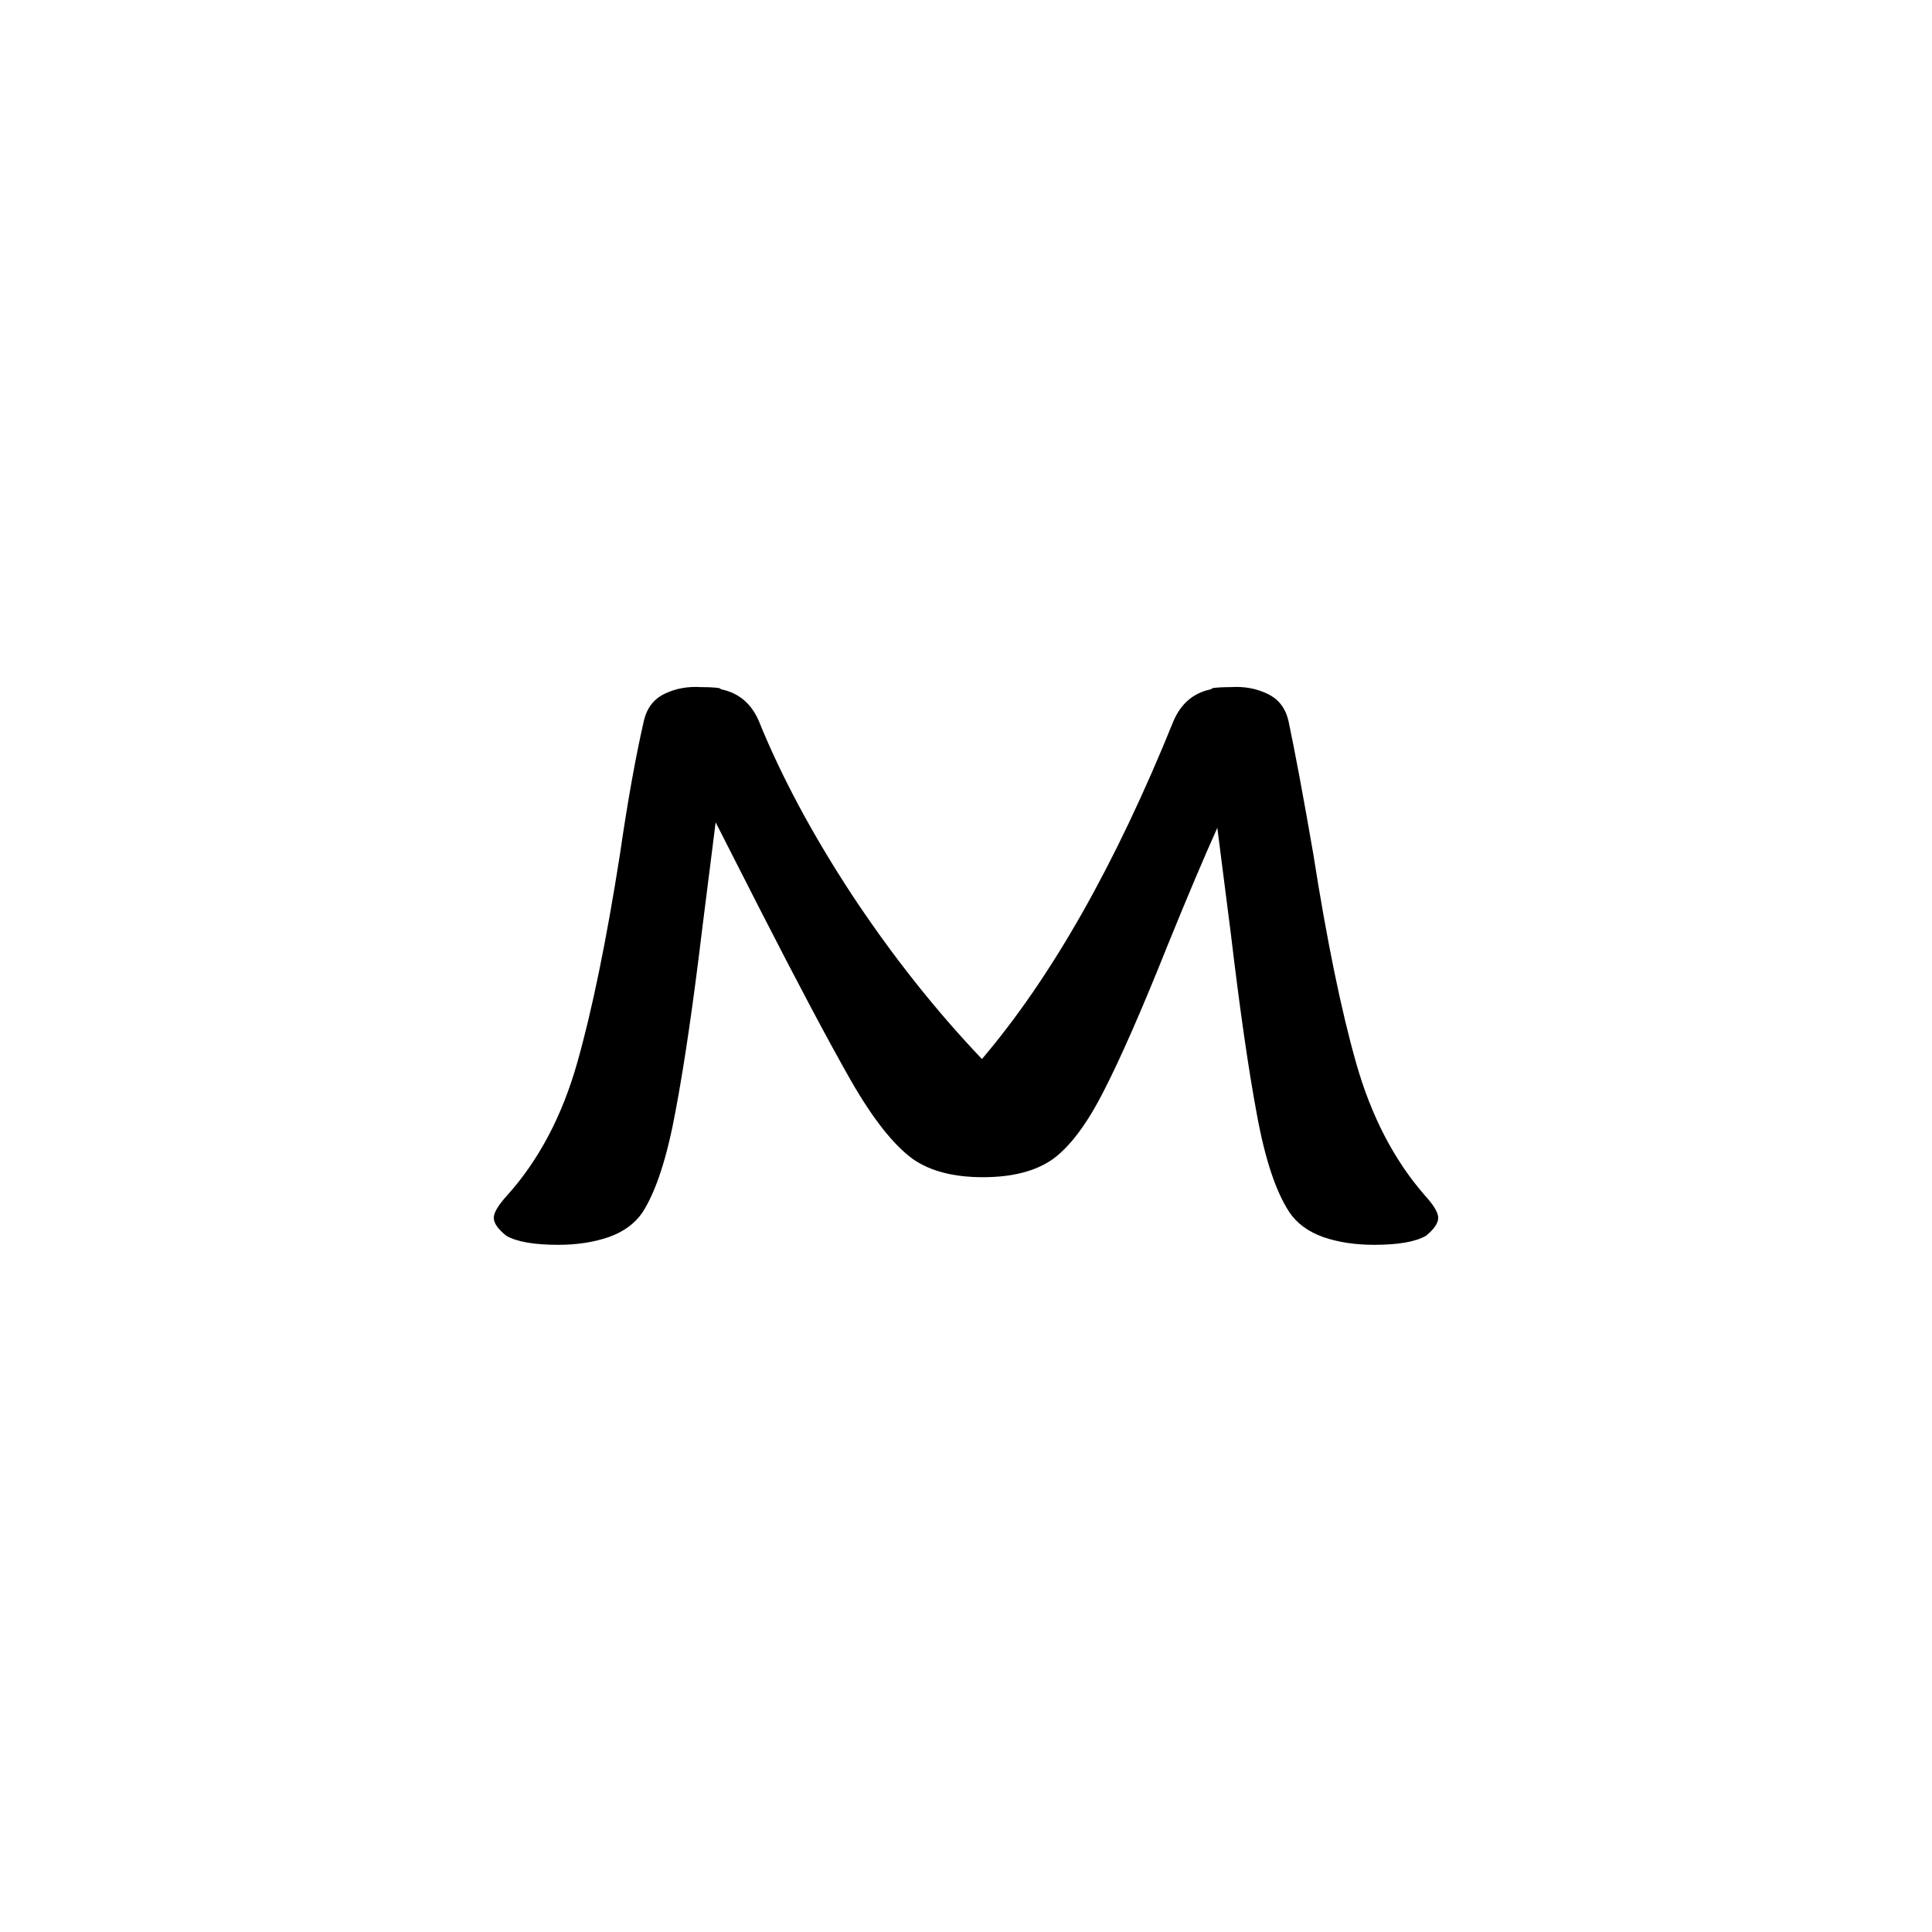 <svg viewBox="0 0 60 60" x="0" y="0" width="60" height="60" filtersec="colorsf5206003772" class="image-svg-svg initial"><g mask="url(#1c37301e-2f9d-45a9-85e4-ba635af58ed0)">
<svg xmlns:x="http://ns.adobe.com/Extensibility/1.0/" xmlns:i="http://ns.adobe.com/AdobeIllustrator/10.0/" xmlns:graph="http://ns.adobe.com/Graphs/1.0/" xmlns="http://www.w3.org/2000/svg" xmlns:xlink="http://www.w3.org/1999/xlink" version="1.1" x="0" y="0" viewBox="-0.025 -0.025 90.05 90.05" enable-background="new 0 0 90 90" xml:space="preserve" width="60" height="60" filter="url(#colors7898563588)"><g><g i:extraneous="self"><g><path d="M80.5,45c0,19.6-15.9,35.5-35.5,35.5C25.4,80.5,9.5,64.6,9.5,45C9.5,25.4,25.4,9.5,45,9.5C64.6,9.5,80.5,25.4,80.5,45z"></path><path d="M88.3,39.1c-4.1-6.5-7-13-8.6-20.2c-1-4.3-4.3-7.6-8.6-8.6c-7.3-1.6-13.7-4.4-20.2-8.6c-3.6-2.3-8.2-2.3-11.8,0     c-6.5,4.1-13,7-20.2,8.6c-4.3,1-7.6,4.3-8.6,8.6c-1.6,7.2-4.4,13.7-8.6,20.2c-2.3,3.6-2.3,8.2,0,11.8c4.1,6.5,7,13,8.6,20.2     c1,4.3,4.3,7.6,8.6,8.6c7.3,1.6,13.7,4.4,20.2,8.6c3.6,2.3,8.2,2.3,11.8,0c6.5-4.1,13-7,20.2-8.6c4.3-1,7.6-4.3,8.6-8.6     c1.6-7.3,4.4-13.7,8.6-20.2C90.6,47.3,90.6,42.7,88.3,39.1z M45,82.5C24.3,82.5,7.5,65.7,7.5,45C7.5,24.3,24.3,7.5,45,7.5     c20.7,0,37.5,16.8,37.5,37.5C82.5,65.7,65.7,82.5,45,82.5z"></path><path d="M80.5,45c0,19.6-15.9,35.5-35.5,35.5C25.4,80.5,9.5,64.6,9.5,45C9.5,25.4,25.4,9.5,45,9.5C64.6,9.5,80.5,25.4,80.5,45z"></path><path d="M80.5,45c0,19.6-15.9,35.5-35.5,35.5C25.4,80.5,9.5,64.6,9.5,45C9.5,25.4,25.4,9.5,45,9.5C64.6,9.5,80.5,25.4,80.5,45z"></path></g></g></g></svg>
<g fill="#ffffff" transform="translate(15.335,21.335)"><g transform="translate(0, 0)"><g><path d="M30.31-3.47Q30.73-3.01 30.73-2.77L30.73-2.77Q30.73-2.52 30.35-2.21L30.35-2.21Q29.86-1.93 28.74-1.93L28.74-1.93Q27.86-1.93 27.16-2.17Q26.46-2.42 26.11-2.94L26.11-2.94Q25.48-3.89 25.10-5.97Q24.71-8.05 24.29-11.59L24.29-11.59L23.87-14.88Q23.24-13.48 22.33-11.24L22.33-11.24Q21.14-8.26 20.35-6.72Q19.57-5.18 18.76-4.59L18.76-4.59Q17.96-4.03 16.59-4.03L16.59-4.03Q15.23-4.03 14.42-4.59L14.42-4.59Q13.51-5.25 12.48-7.05Q11.45-8.86 9.66-12.36L9.66-12.36L8.29-15.05L7.88-11.80Q7.46-8.29 7.05-6.11Q6.65-3.92 6.02-2.94L6.02-2.94Q5.67-2.42 4.97-2.17Q4.27-1.93 3.40-1.93L3.40-1.93Q2.28-1.93 1.79-2.21L1.79-2.21Q1.40-2.52 1.40-2.77L1.40-2.77Q1.40-3.01 1.82-3.47L1.82-3.47Q3.29-5.11 3.99-7.58Q4.69-10.05 5.32-14.07L5.32-14.07Q5.67-16.49 6.06-18.20L6.06-18.20Q6.20-18.80 6.70-19.04Q7.21-19.29 7.84-19.25L7.84-19.25Q8.19-19.25 8.40-19.22L8.40-19.22L8.47-19.18Q9.28-19.01 9.63-18.20L9.63-18.20Q10.68-15.61 12.53-12.79Q14.39-9.98 16.56-7.70L16.56-7.70Q19.81-11.52 22.51-18.20L22.51-18.20Q22.86-19.01 23.66-19.18L23.66-19.18L23.73-19.22Q23.94-19.25 24.29-19.25L24.29-19.25Q24.92-19.29 25.43-19.04Q25.94-18.80 26.08-18.20L26.08-18.20Q26.39-16.73 26.85-14.07L26.85-14.07Q27.48-10.05 28.18-7.58Q28.88-5.11 30.31-3.47L30.31-3.47Z" transform="translate(-1.4, 19.254)"></path></g></g></g></g><mask id="1c37301e-2f9d-45a9-85e4-ba635af58ed0"><g><svg xmlns:x="http://ns.adobe.com/Extensibility/1.0/" xmlns:i="http://ns.adobe.com/AdobeIllustrator/10.0/" xmlns:graph="http://ns.adobe.com/Graphs/1.0/" xmlns="http://www.w3.org/2000/svg" xmlns:xlink="http://www.w3.org/1999/xlink" version="1.1" x="0" y="0" viewBox="-0.025 -0.025 90.05 90.05" enable-background="new 0 0 90 90" xml:space="preserve" width="60" height="60" stroke="#ffffff" fill="#ffffff"><g><g i:extraneous="self"><g><path d="M80.5,45c0,19.6-15.9,35.5-35.5,35.5C25.4,80.5,9.5,64.6,9.5,45C9.5,25.4,25.4,9.5,45,9.5C64.6,9.5,80.5,25.4,80.5,45z"></path><path d="M88.3,39.1c-4.1-6.5-7-13-8.6-20.2c-1-4.3-4.3-7.6-8.6-8.6c-7.3-1.6-13.7-4.4-20.2-8.6c-3.6-2.3-8.2-2.3-11.8,0     c-6.5,4.1-13,7-20.2,8.6c-4.3,1-7.6,4.3-8.6,8.6c-1.6,7.2-4.4,13.7-8.6,20.2c-2.3,3.6-2.3,8.2,0,11.8c4.1,6.5,7,13,8.6,20.2     c1,4.3,4.3,7.6,8.6,8.6c7.3,1.6,13.7,4.4,20.2,8.6c3.6,2.3,8.2,2.3,11.8,0c6.5-4.1,13-7,20.2-8.6c4.3-1,7.6-4.3,8.6-8.6     c1.6-7.3,4.4-13.7,8.6-20.2C90.6,47.3,90.6,42.7,88.3,39.1z M45,82.5C24.3,82.5,7.5,65.7,7.5,45C7.5,24.3,24.3,7.5,45,7.5     c20.7,0,37.5,16.8,37.5,37.5C82.5,65.7,65.7,82.5,45,82.5z"></path><path d="M80.5,45c0,19.6-15.9,35.5-35.5,35.5C25.4,80.5,9.5,64.6,9.5,45C9.5,25.4,25.4,9.5,45,9.5C64.6,9.5,80.5,25.4,80.5,45z"></path><path d="M80.5,45c0,19.6-15.9,35.5-35.5,35.5C25.4,80.5,9.5,64.6,9.5,45C9.5,25.4,25.4,9.5,45,9.5C64.6,9.5,80.5,25.4,80.5,45z"></path></g></g></g></svg><g transform="translate(15.335,21.335)" fill="#000000"><g transform="translate(0, 0)"><g><path d="M30.31-3.47Q30.73-3.01 30.73-2.77L30.73-2.77Q30.73-2.52 30.35-2.21L30.35-2.21Q29.86-1.93 28.74-1.93L28.74-1.93Q27.86-1.93 27.16-2.17Q26.46-2.42 26.11-2.94L26.11-2.94Q25.48-3.89 25.10-5.97Q24.71-8.05 24.29-11.59L24.29-11.59L23.87-14.88Q23.24-13.48 22.33-11.24L22.33-11.24Q21.14-8.26 20.35-6.72Q19.57-5.18 18.76-4.59L18.76-4.59Q17.96-4.03 16.59-4.03L16.59-4.03Q15.23-4.03 14.42-4.59L14.42-4.59Q13.51-5.25 12.48-7.05Q11.45-8.86 9.66-12.36L9.66-12.36L8.29-15.05L7.88-11.80Q7.46-8.29 7.05-6.11Q6.65-3.92 6.02-2.94L6.02-2.94Q5.67-2.42 4.97-2.17Q4.27-1.93 3.40-1.93L3.40-1.93Q2.28-1.93 1.79-2.21L1.79-2.21Q1.40-2.52 1.40-2.77L1.40-2.77Q1.40-3.01 1.82-3.47L1.82-3.47Q3.29-5.11 3.99-7.58Q4.69-10.05 5.32-14.07L5.32-14.07Q5.67-16.49 6.06-18.20L6.06-18.20Q6.20-18.80 6.70-19.04Q7.21-19.29 7.84-19.25L7.84-19.25Q8.19-19.25 8.40-19.22L8.40-19.22L8.47-19.18Q9.28-19.01 9.63-18.20L9.63-18.20Q10.68-15.61 12.53-12.79Q14.39-9.98 16.56-7.70L16.56-7.70Q19.81-11.52 22.51-18.20L22.51-18.20Q22.86-19.01 23.66-19.18L23.66-19.18L23.73-19.22Q23.94-19.25 24.29-19.25L24.29-19.25Q24.92-19.29 25.43-19.04Q25.94-18.80 26.08-18.20L26.08-18.20Q26.39-16.73 26.85-14.07L26.85-14.07Q27.48-10.05 28.18-7.58Q28.88-5.11 30.31-3.47L30.31-3.47Z" transform="translate(-1.4, 19.254)"></path></g></g></g></g></mask></svg>